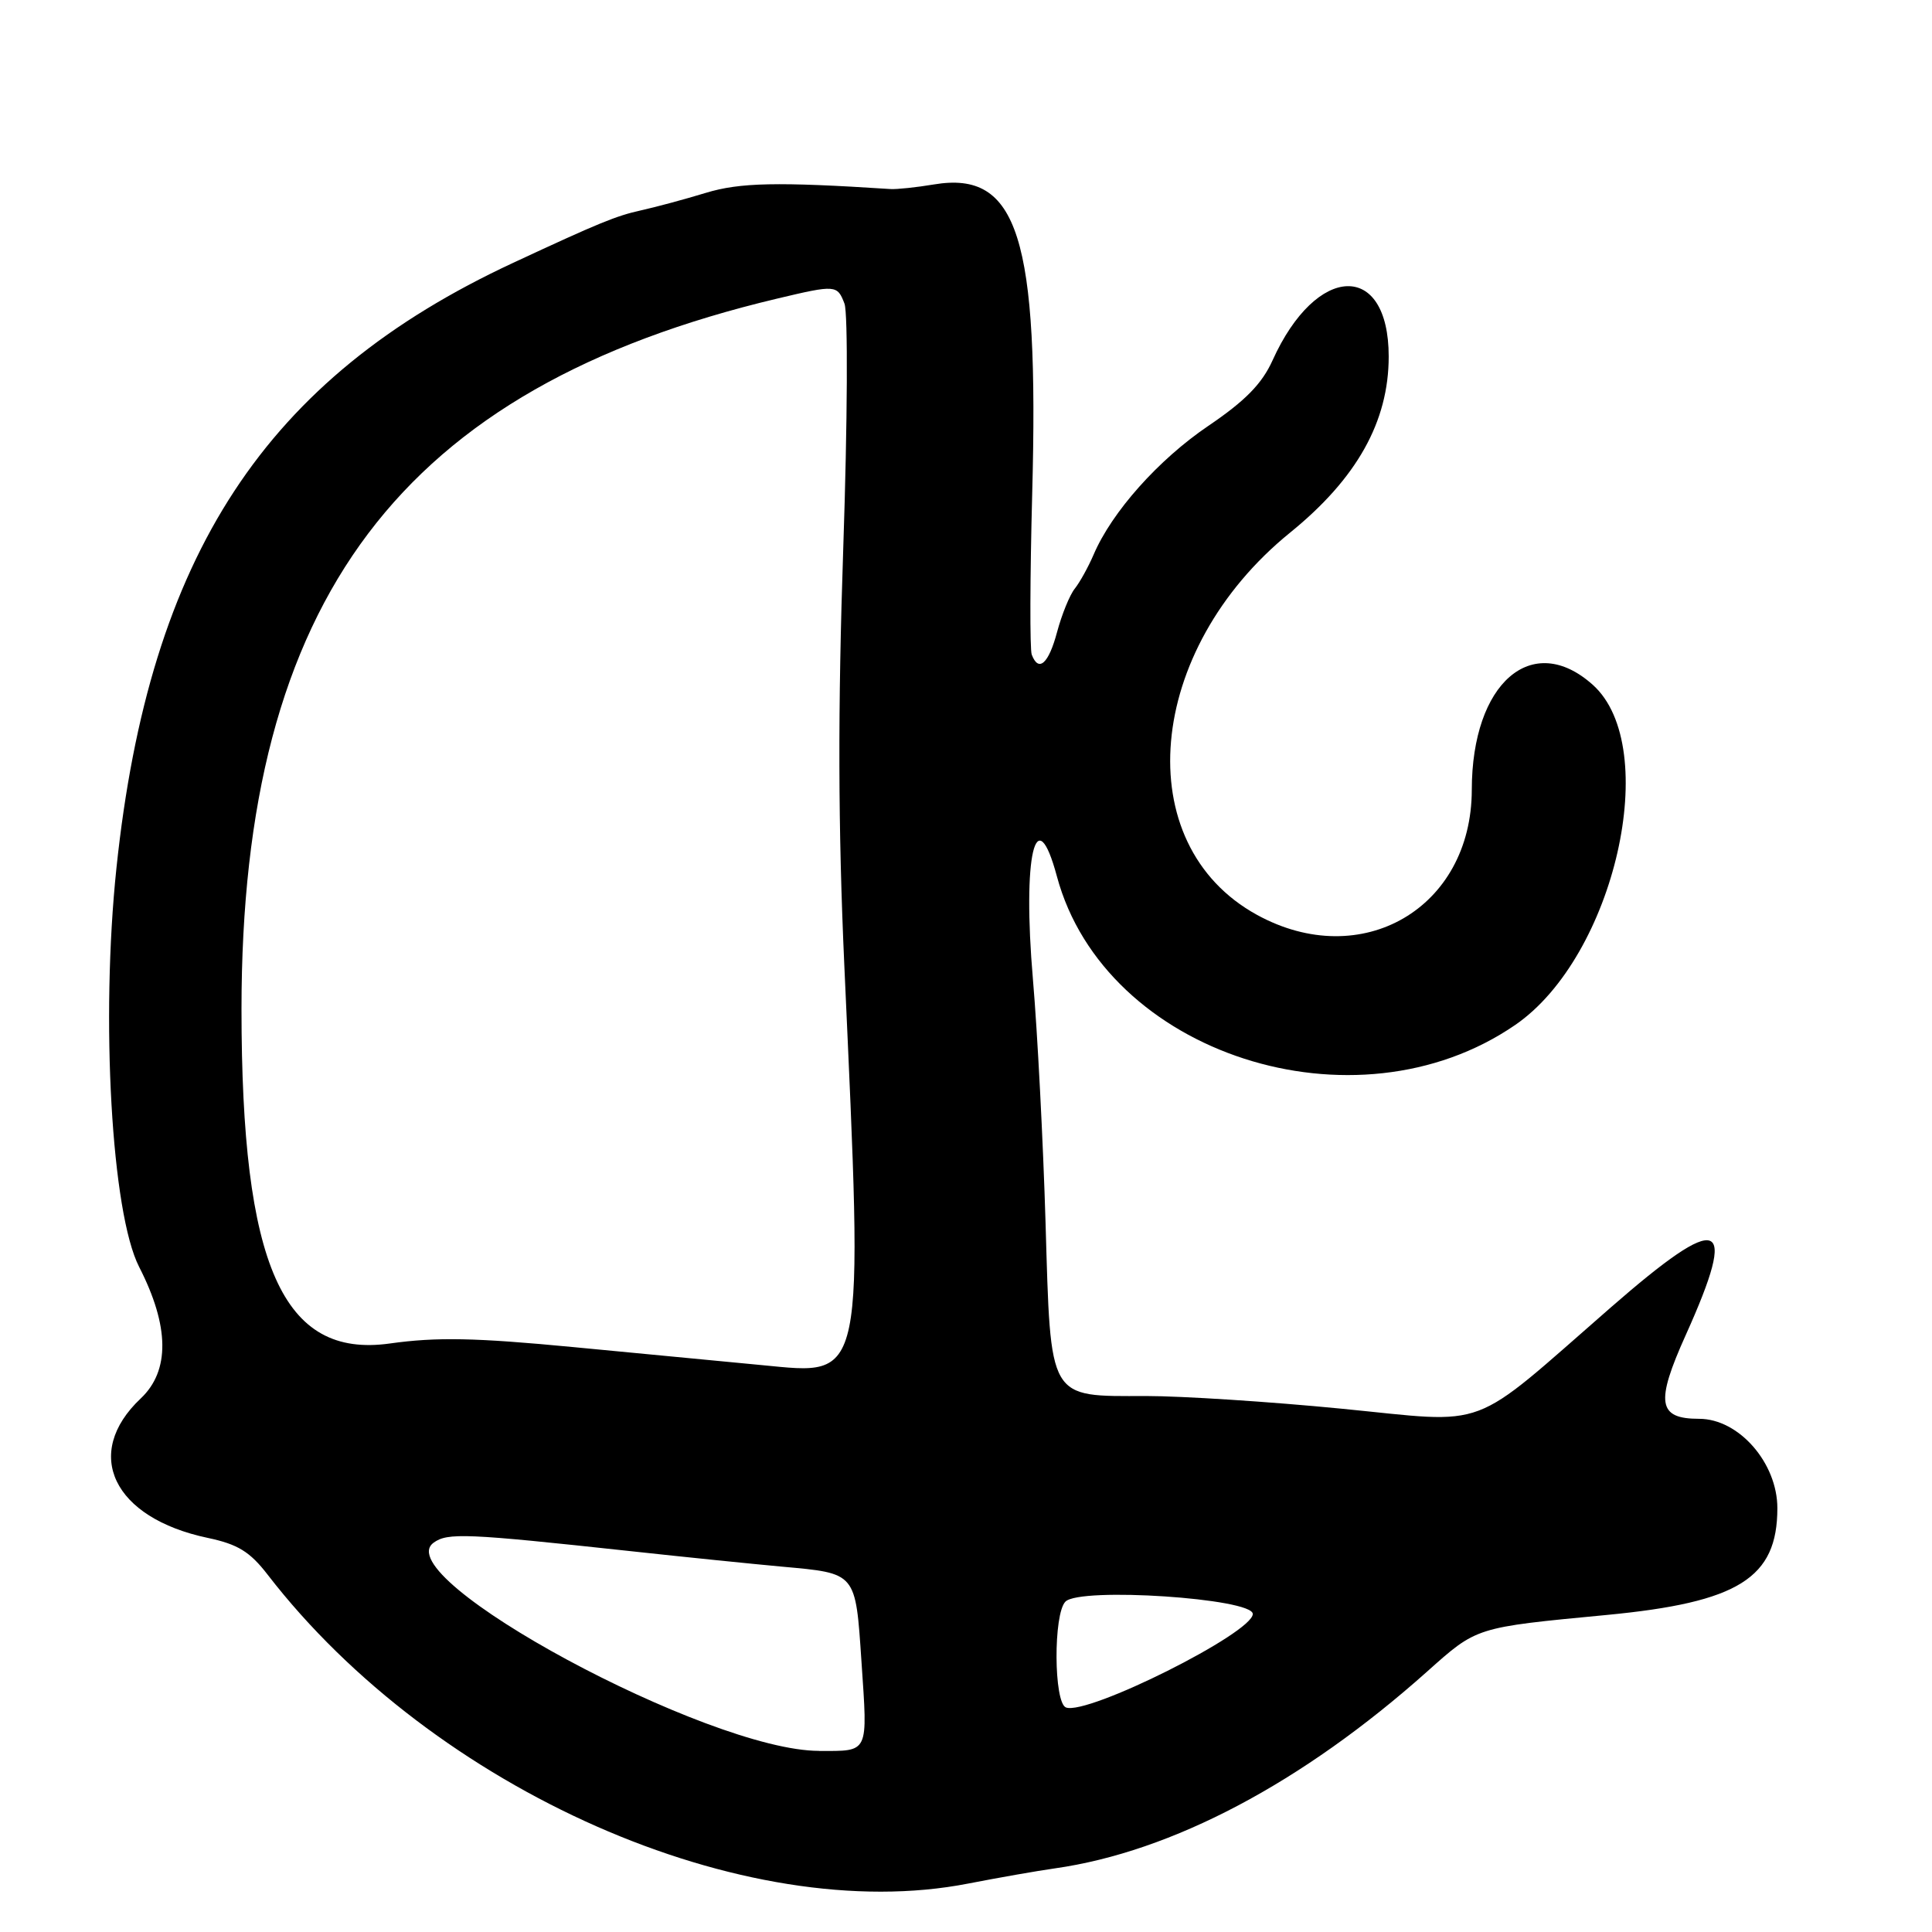 <?xml version="1.0" encoding="UTF-8"?>
<svg id="Layer_1" data-name="Layer 1" xmlns="http://www.w3.org/2000/svg" viewBox="0 0 256 256">
  <path d="M225.14,188c-5.47,0-5.81-2.13-1.77-11.1,7.04-15.63,4.76-16.47-9.94-3.65-19.05,16.61-15.73,15.36-35.67,13.41-9.49-.93-21.14-1.68-25.89-1.68-13.07.02-12.63.78-13.33-22.99-.32-10.73-1.07-25.22-1.67-32.2-1.41-16.39.38-24.07,3.18-13.65,6.34,23.53,39.51,34.27,60.74,19.66,13.17-9.06,19.48-36.8,10.26-45.06-8.03-7.19-16.02-.25-16.03,13.92-.02,15.69-14.61,24.17-28.47,16.56-17.03-9.35-14.79-35.08,4.4-50.65,8.84-7.17,13.06-14.71,13.06-23.33,0-12.67-9.59-12.35-15.39.51-1.4,3.1-3.61,5.36-8.51,8.68-6.61,4.48-12.78,11.4-15.2,17.06-.71,1.65-1.83,3.67-2.49,4.5-.67.83-1.72,3.41-2.35,5.75-1.12,4.22-2.45,5.4-3.36,3-.26-.69-.23-10.25.06-21.25.92-34.06-1.89-42.91-13.02-41.05-2.33.39-4.91.66-5.74.61-15-.97-19.97-.87-24.5.51-2.75.84-6.62,1.88-8.6,2.32-3.26.72-5.52,1.64-16.9,6.94-32.86,15.28-48.21,38.69-52.58,80.19-2.11,20.05-.65,45.73,3.01,52.87,4.02,7.85,4.09,13.75.22,17.41-7.77,7.32-3.68,15.85,8.87,18.49,3.98.84,5.58,1.82,7.94,4.88,22.06,28.57,63.21,46.71,92.83,40.92,3.96-.77,9.13-1.68,11.47-2.01,15.52-2.2,32.81-11.34,49.32-26.07,6.66-5.94,6.34-5.84,23.81-7.51,17.47-1.67,22.61-4.89,22.61-14.15,0-6-5.11-11.84-10.36-11.84ZM32,133.71c0-54.34,21.08-82.29,71-94.15,7.74-1.84,7.95-1.82,8.9.68.47,1.24.4,15.67-.16,32.25-.73,21.56-.69,37.17.14,55.5,2.52,55.7,2.82,54.21-10.88,52.9-4.68-.45-15.93-1.52-25-2.39-13.06-1.25-18.14-1.35-24.35-.48-14.19,1.99-19.65-10.31-19.65-44.32ZM108.53,232c-14.68,0-57.32-23.02-51.08-27.58,1.85-1.35,4.27-1.25,26.05,1.11,7.15.78,16.21,1.7,20.13,2.06,9.89.9,9.72.69,10.52,12.59.83,12.3,1.05,11.83-5.62,11.83ZM141.25,226.25c-1.63-.61-1.69-12.41-.07-14.03,1.95-1.95,24.82-.43,24.82,1.64,0,2.51-21.88,13.46-24.75,12.39Z"/>
</svg>